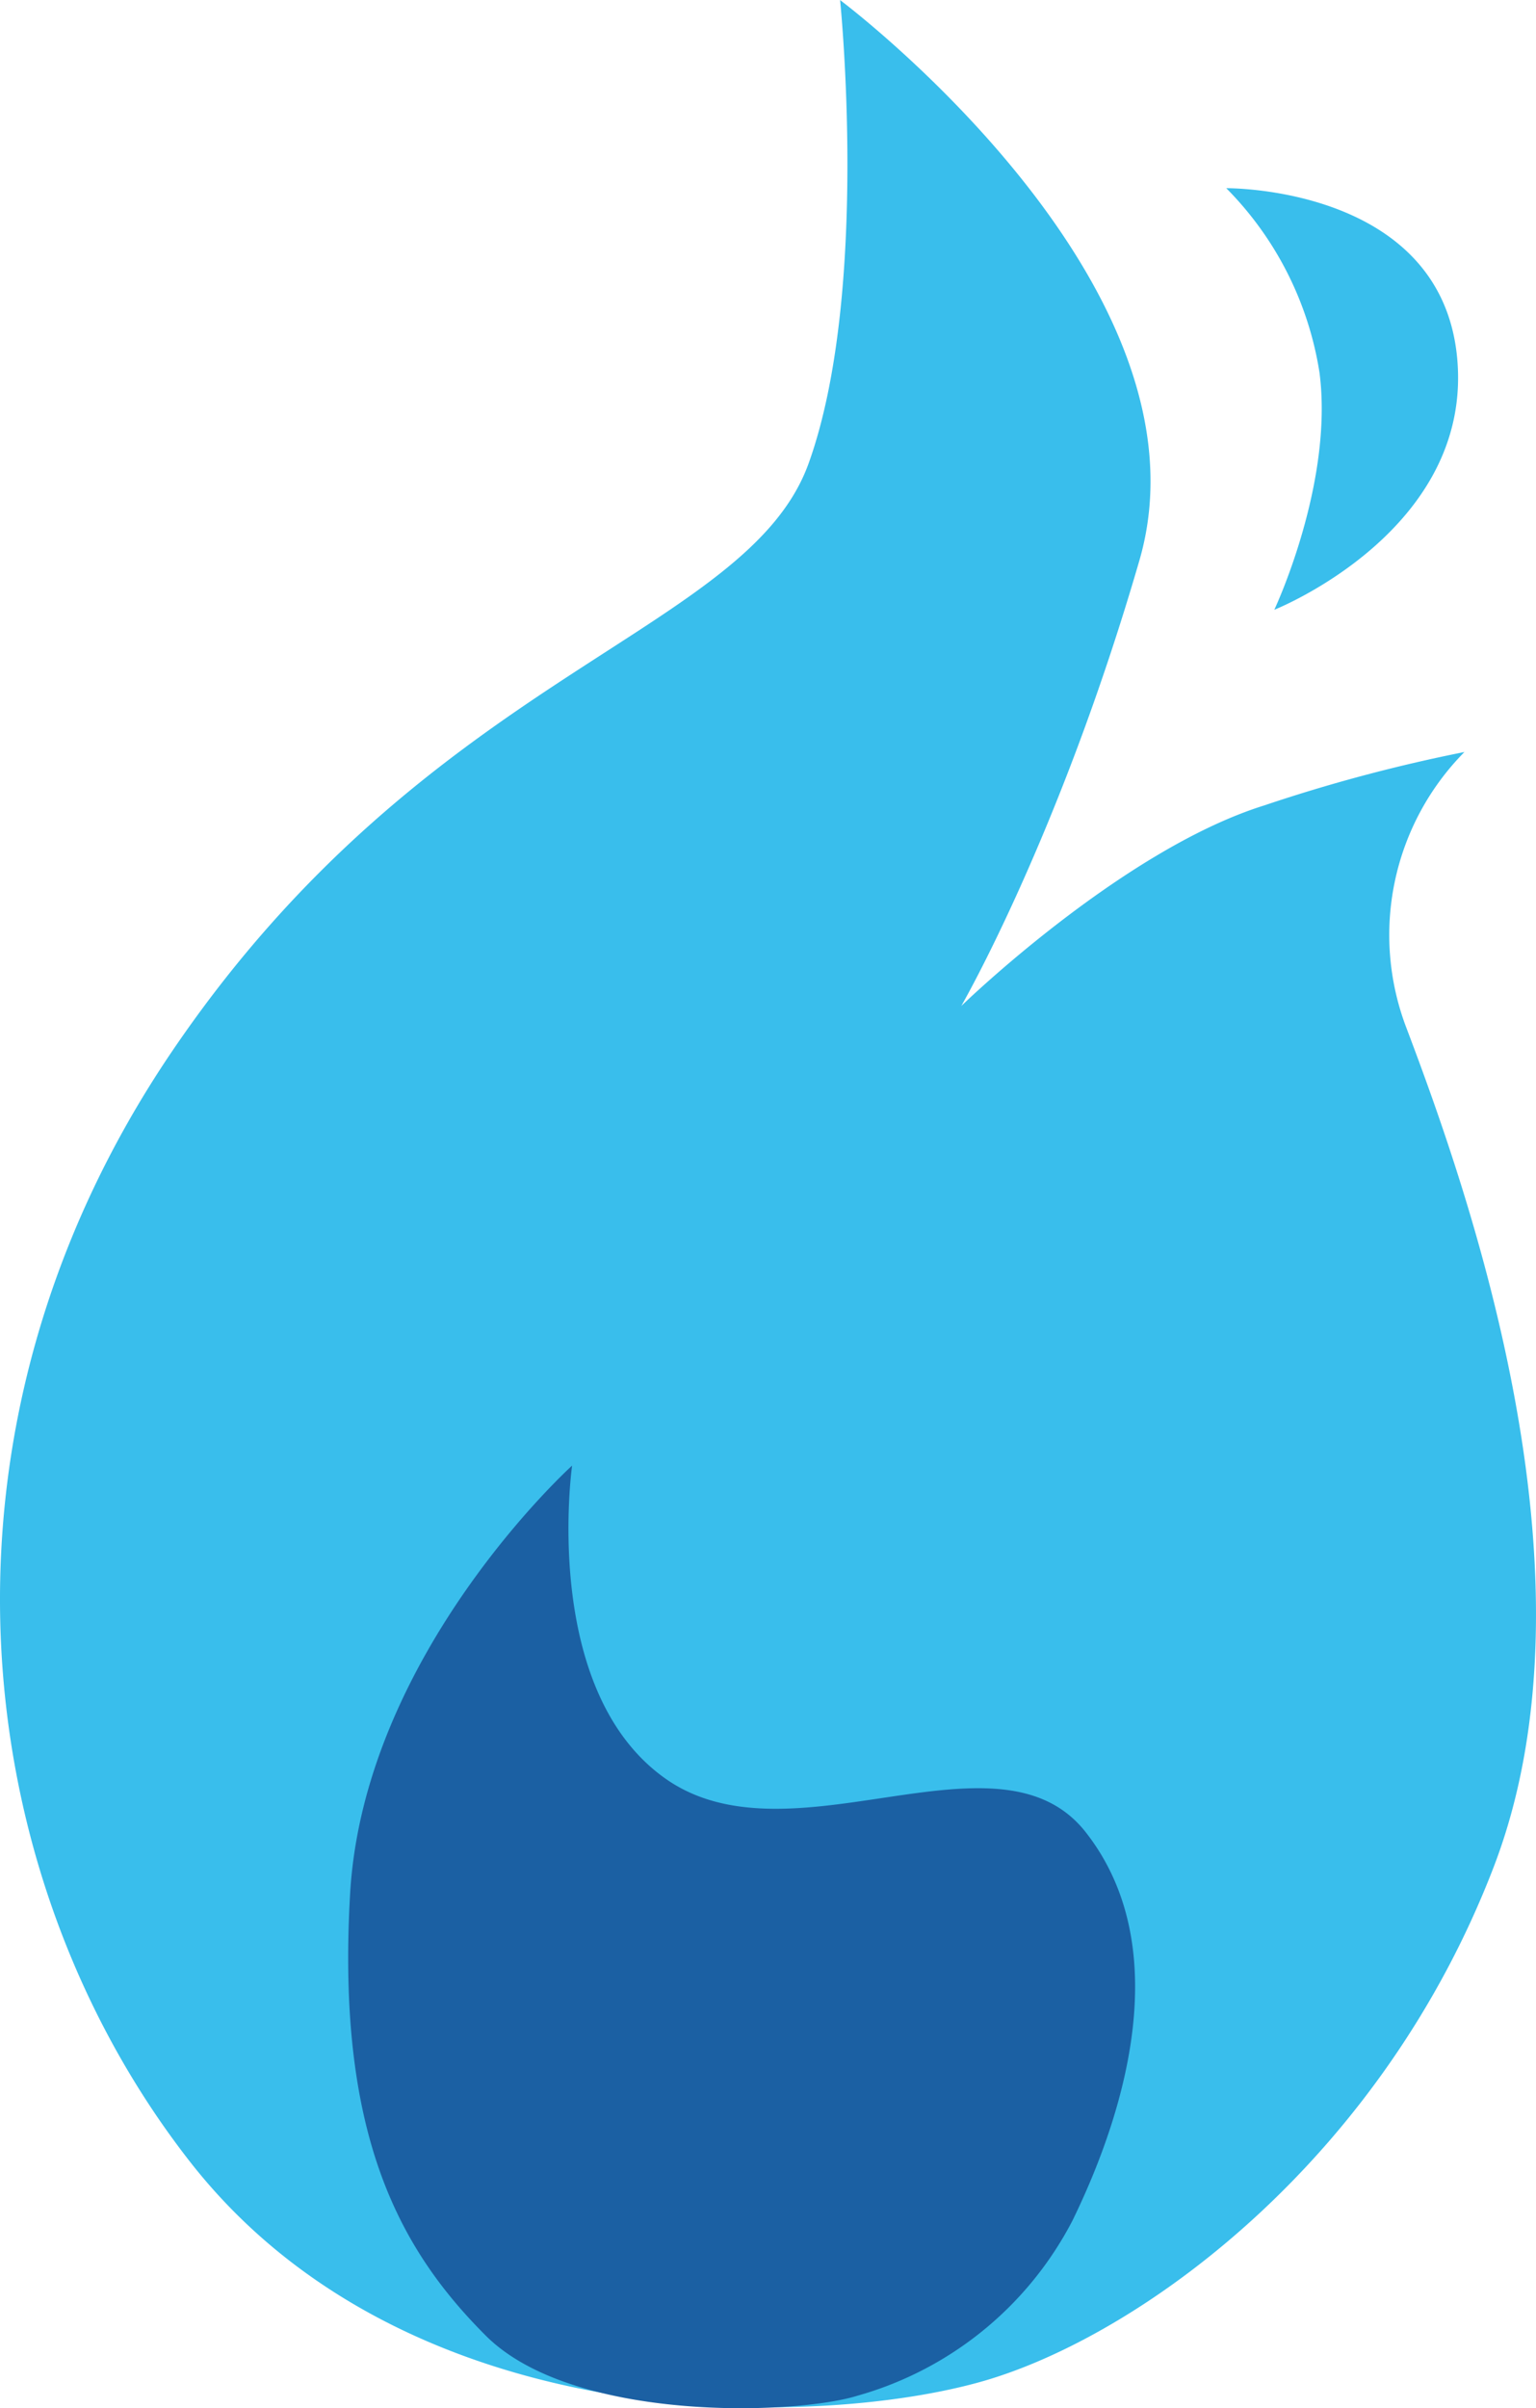 <svg xmlns="http://www.w3.org/2000/svg" width="95.122" height="149.051" viewBox="0 0 95.122 149.051">
  <g id="Group_1185" data-name="Group 1185" transform="translate(-85.908 -2339.061)">
    <path id="Path_347" data-name="Path 347" d="M-14975.348,13011.828c-13.786-17.664-17.017-45.235-1.077-68.715s35.626-25.8,39.42-36.4,1.938-28.648,1.938-28.648,23.5,17.585,18.536,34.683-11.031,27.576-11.031,27.576,9.927-9.652,18.752-12.41a99.973,99.973,0,0,1,12.409-3.309,16.1,16.1,0,0,0-3.585,17.1c3.861,10.2,12.283,34,5.39,51.924s-21.384,28.6-31.035,31.633S-14961.562,13029.492-14975.348,13011.828Z" transform="translate(15073 -10539)" fill="#39beec"/>
    <path id="Path_348" data-name="Path 348" d="M-14885.487,12919.64s3.687-7.81,2.8-14.673a20.758,20.758,0,0,0-5.773-11.419s13.323-.151,14.3,10.536S-14885.487,12919.64-14885.487,12919.64Z" transform="translate(15050.31 -10542.838)" fill="#39beec"/>
    <path id="Path_360" data-name="Path 360" d="M-14985.5,12933.372c-5.386-5.385-9.262-12.494-8.4-27.357s13.748-26.491,13.748-26.491-1.988,13.919,5.8,19.387,20.6-3.605,26.015,3.313,2.651,16.9-.828,24.026a21.579,21.579,0,0,1-13.286,10.832C-14966.318,12938.3-14980.109,12938.757-14985.5,12933.372Z" transform="translate(15101.49 -10449.753)" fill="#1b60a3"/>
  </g>
</svg>
